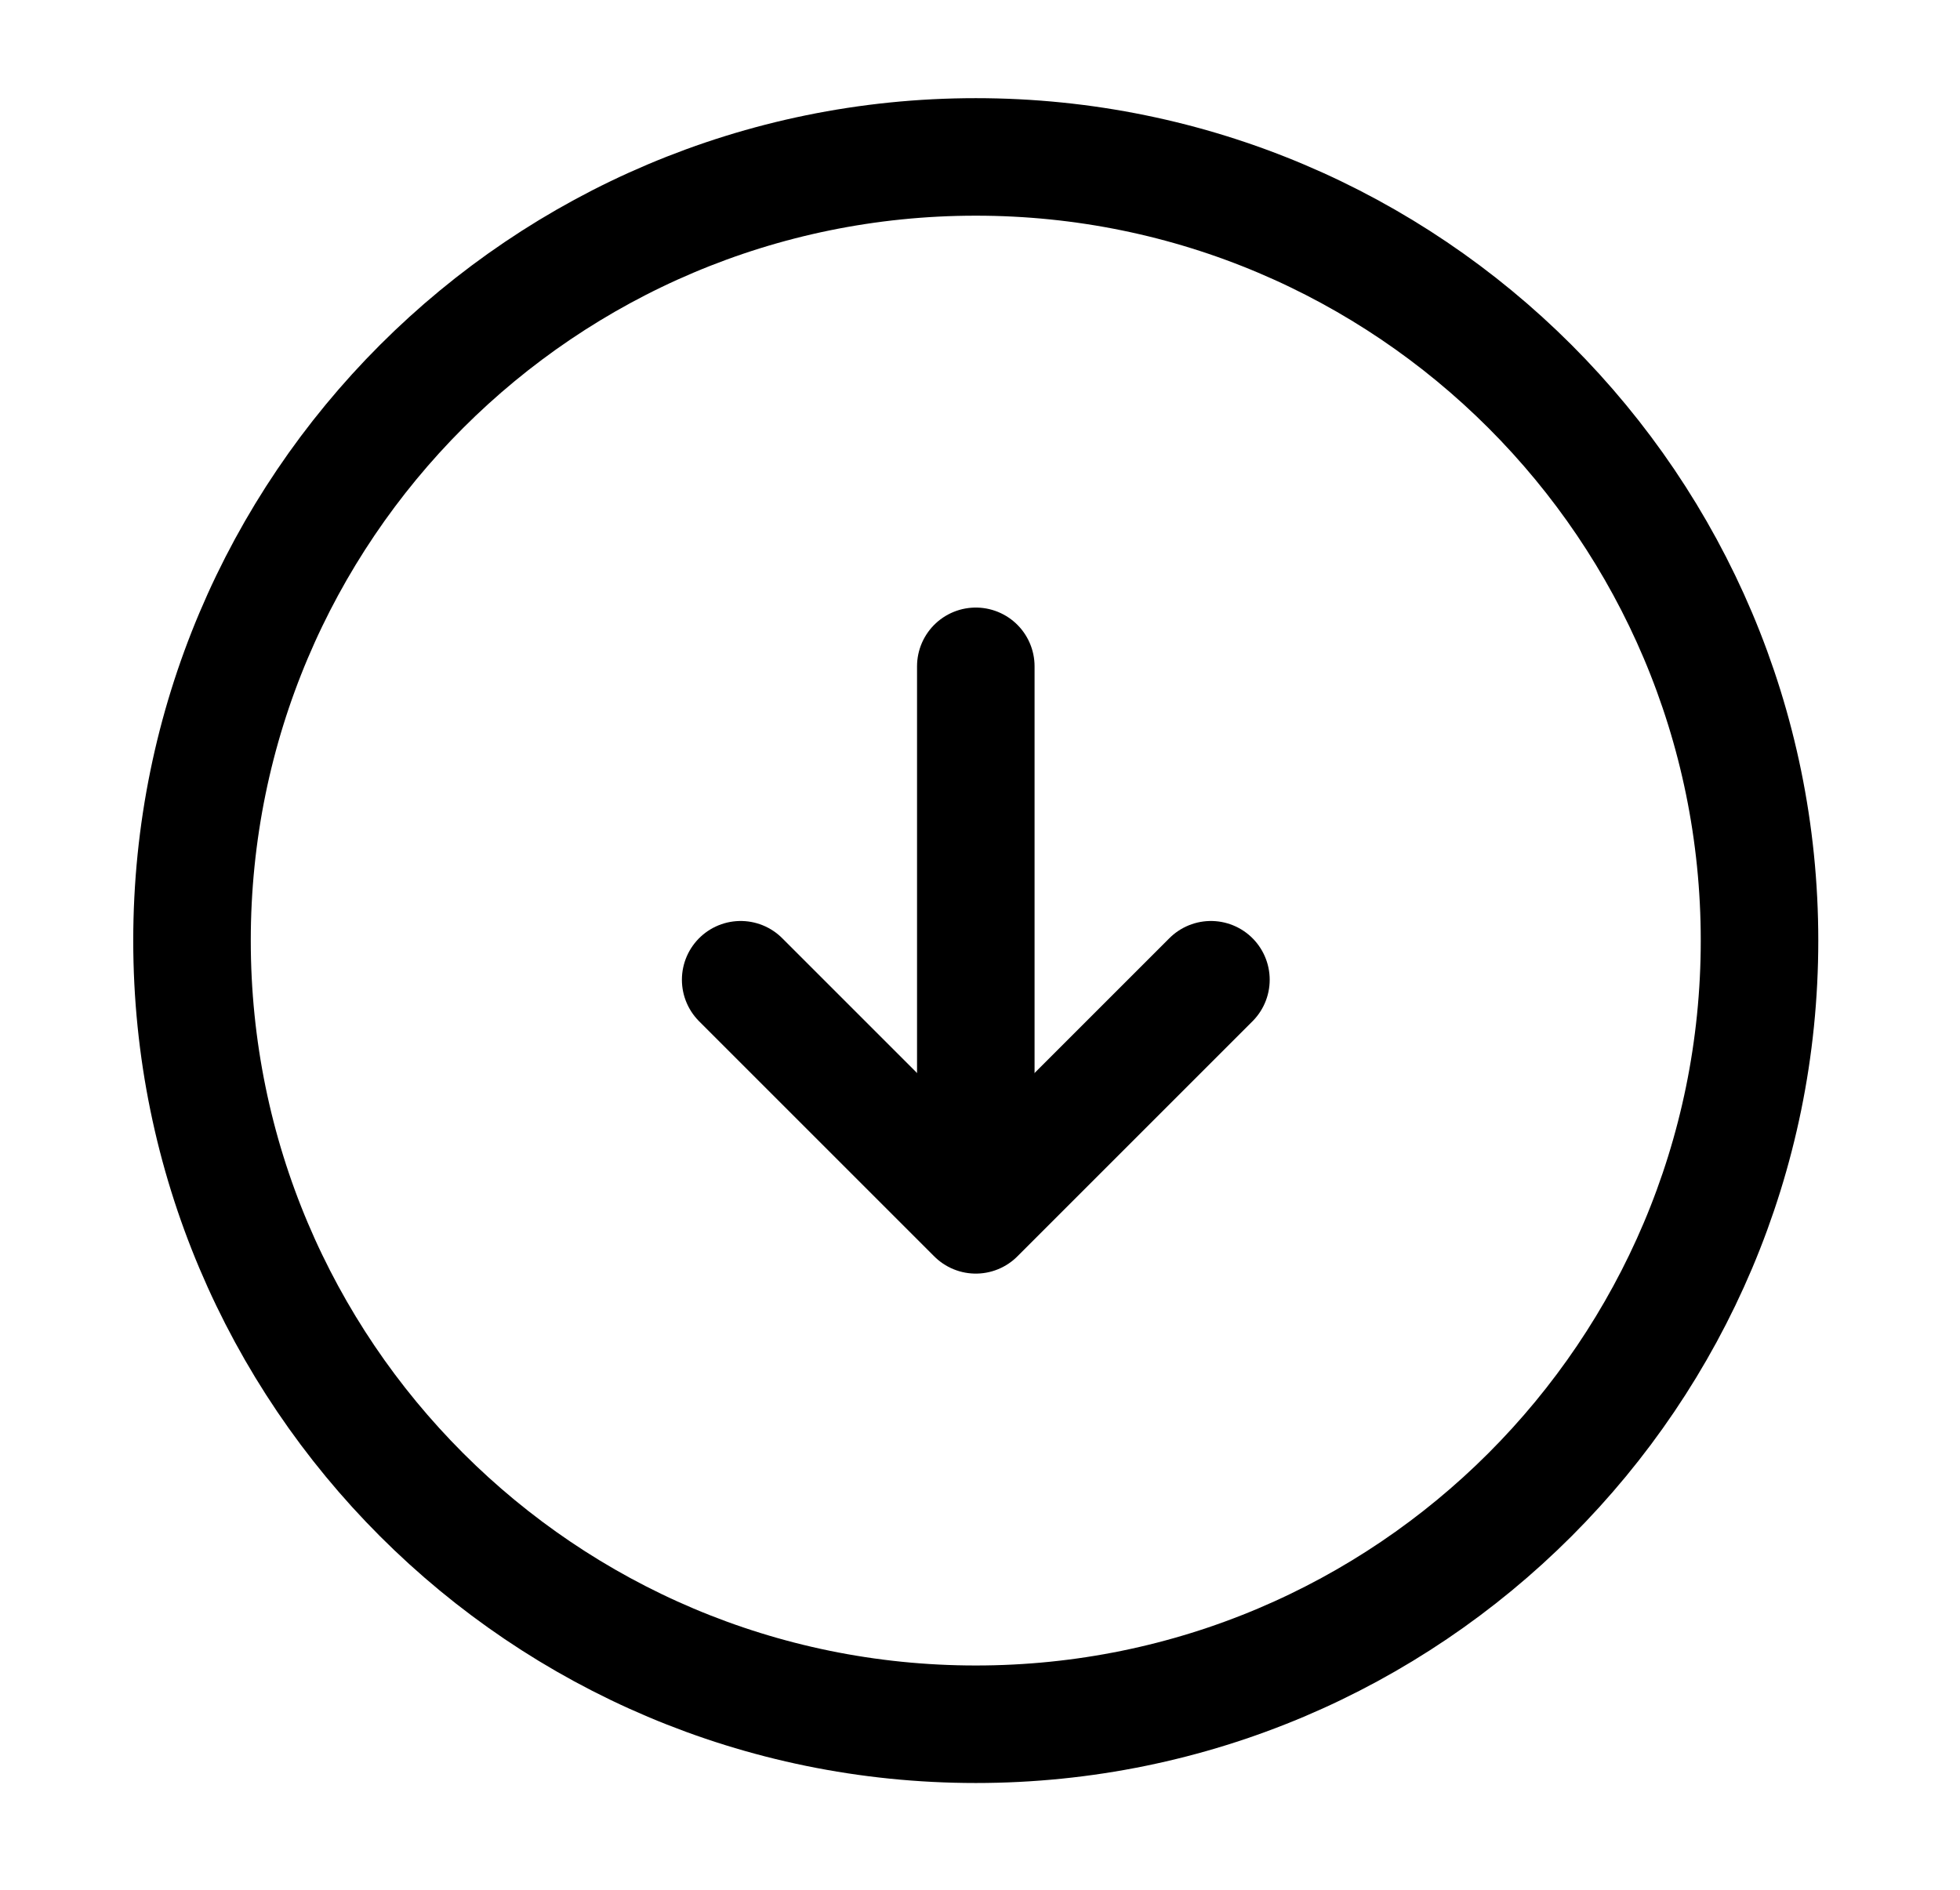 <svg width="28" height="27" viewBox="0 0 28 27" fill="none" xmlns="http://www.w3.org/2000/svg">
<path d="M13.94 9.52V16.238M13.94 24.635C20.124 24.635 25.136 19.622 25.136 13.438C25.136 7.255 20.124 2.242 13.94 2.242C7.756 2.242 2.743 7.255 2.743 13.438C2.743 19.622 7.756 24.635 13.94 24.635Z" stroke="black" stroke-width="1.679" stroke-linecap="round" stroke-linejoin="round"/>
<path d="M10.581 13.998L13.94 17.357L17.299 13.998" stroke="black" stroke-width="1.679" stroke-linecap="round" stroke-linejoin="round"/>
</svg>
